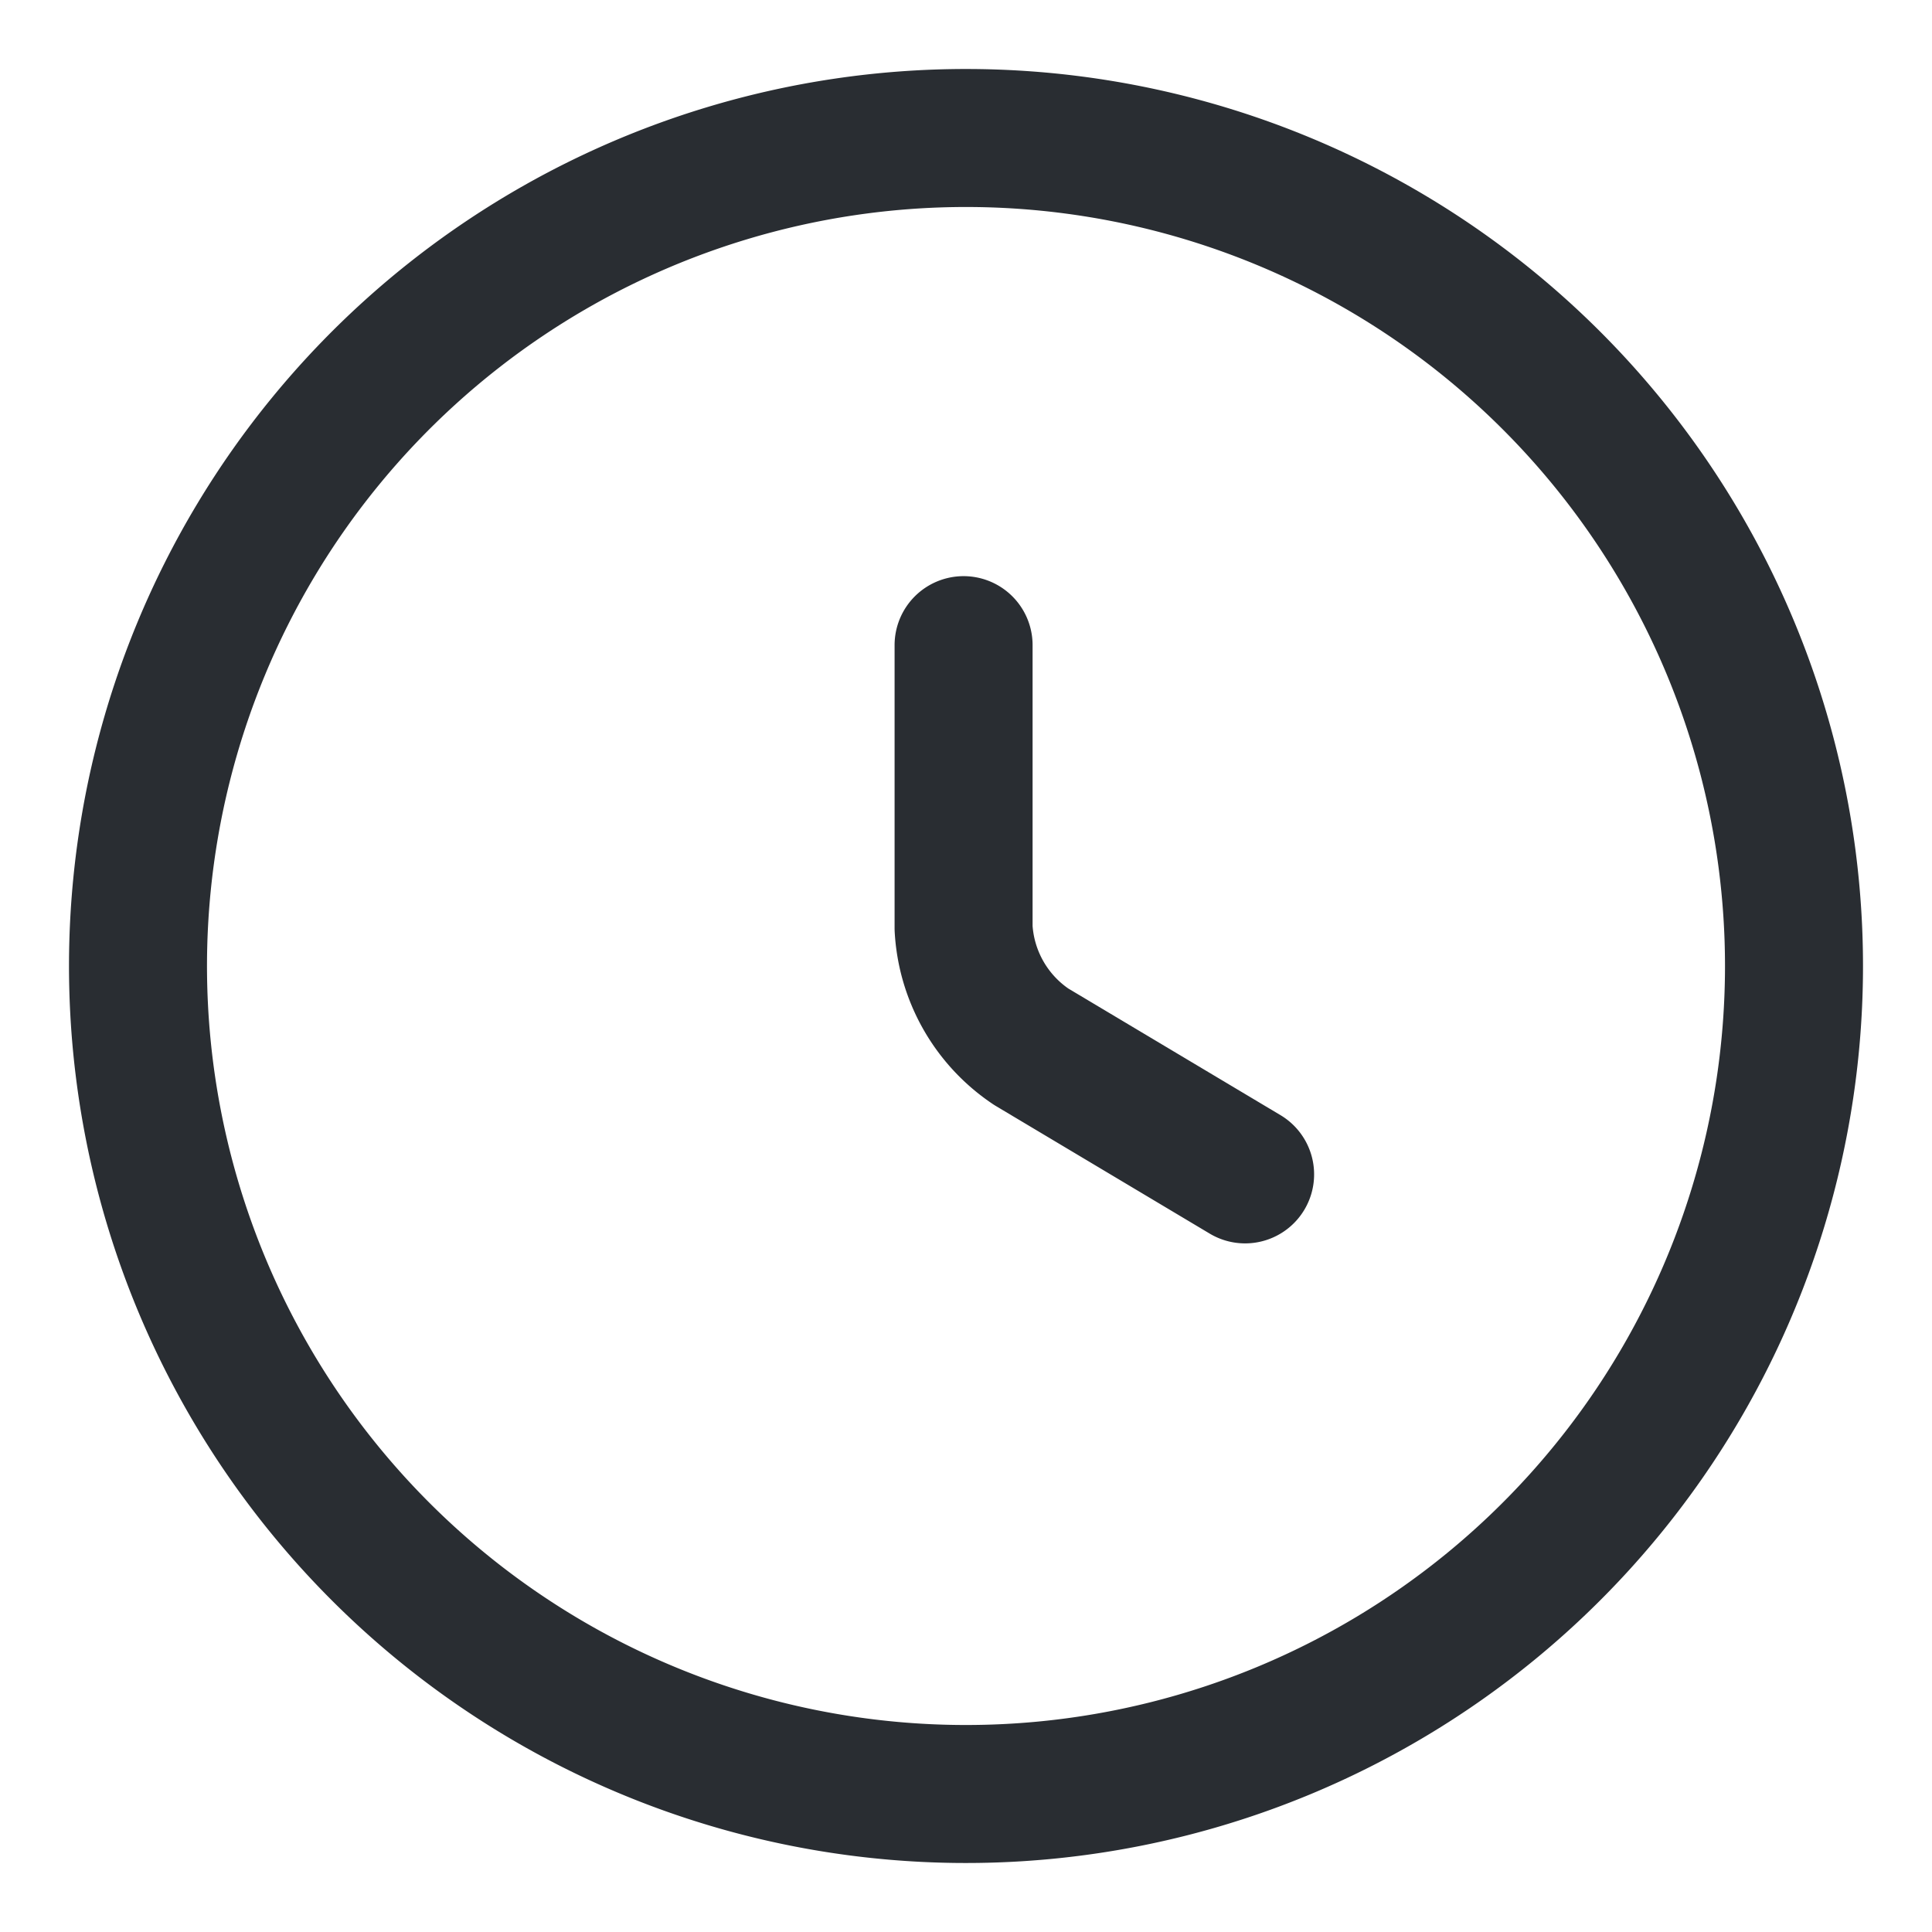 <svg id="vuesax_linear_clock" data-name="vuesax/linear/clock" xmlns="http://www.w3.org/2000/svg" width="28" height="28" viewBox="0 0 28 28">
  <rect id="vuesax_linear_clock-2" data-name="vuesax/linear/clock" width="28" height="28" fill="none"/>
  <g id="vuesax_linear_clock-3" data-name="vuesax/linear/clock">
    <g id="clock">
      <path id="Vector" d="M24,12A12,12,0,1,1,12,0,12,12,0,0,1,24,12Z" transform="translate(2 2)" fill="none" stroke="#292d32" stroke-linecap="round" stroke-linejoin="round" stroke-width="2"/>
      <path id="Vector-2" data-name="Vector" d="M4.08,7.67.98,5.82A2.215,2.215,0,0,1,0,4.1V0" transform="translate(13.965 9.35)" fill="none" stroke="#292d32" stroke-linecap="round" stroke-linejoin="round" stroke-width="2"/>
      <path id="Vector-3" data-name="Vector" d="M0,0H28V28H0Z" fill="none" opacity="0"/>
    </g>
  </g>
</svg>
